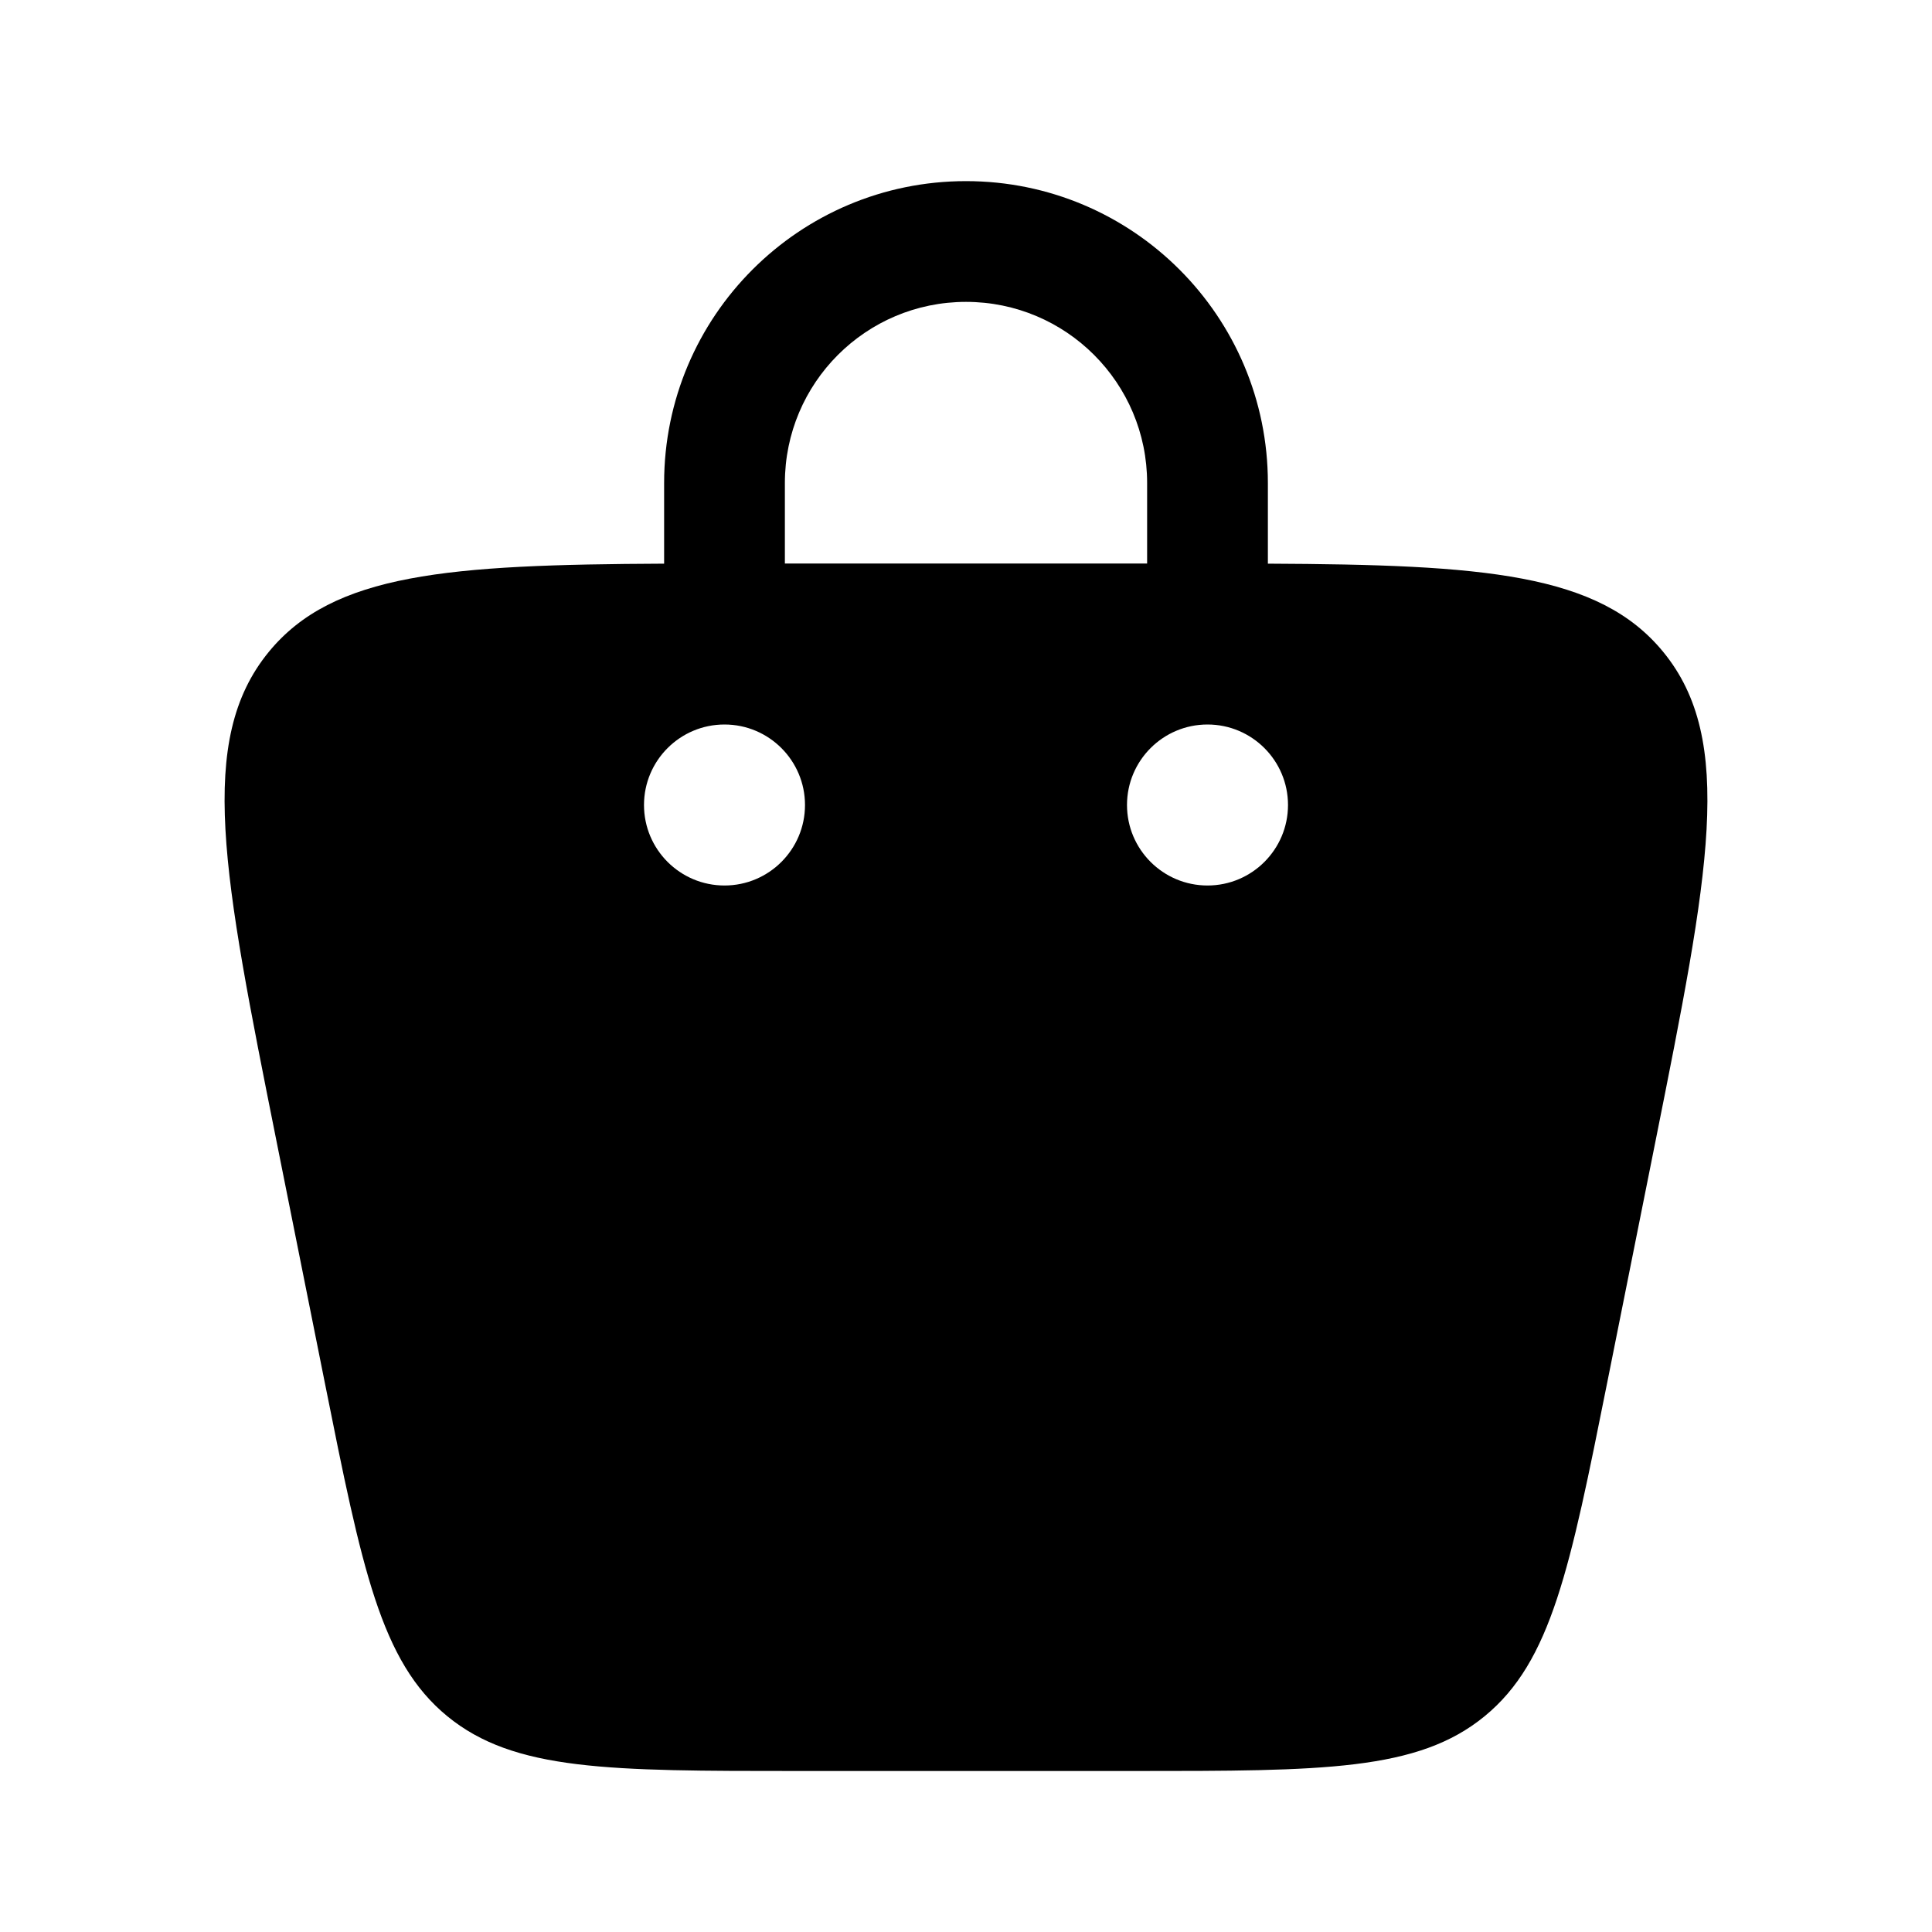 <svg width="24" height="24" viewBox="0 0 24 24" fill="currentColors" xmlns="http://www.w3.org/2000/svg">
<path fill-rule="evenodd" clip-rule="evenodd" d="M8.25 7.002L8.25 6C8.25 3.929 9.929 2.25 12 2.25C14.071 2.25 15.75 3.929 15.75 6V7L15.75 7.002C18.434 7.014 19.861 7.122 20.661 8.098C21.561 9.196 21.229 10.856 20.565 14.177L19.965 17.177C19.503 19.486 19.272 20.64 18.442 21.32C17.613 22 16.436 22 14.081 22H9.919C7.564 22 6.387 22 5.557 21.32C4.728 20.64 4.497 19.486 4.035 17.177L3.435 14.177C2.771 10.856 2.439 9.196 3.339 8.098C4.139 7.122 5.566 7.014 8.25 7.002ZM9.75 6C9.75 4.757 10.757 3.75 12 3.75C13.243 3.75 14.25 4.757 14.25 6V7H9.75V6ZM15 11C15.552 11 16 10.552 16 10C16 9.448 15.552 9 15 9C14.448 9 14 9.448 14 10C14 10.552 14.448 11 15 11ZM10 10C10 10.552 9.552 11 9 11C8.448 11 8 10.552 8 10C8 9.448 8.448 9 9 9C9.552 9 10 9.448 10 10Z" fill="currentColors"/>
</svg>
